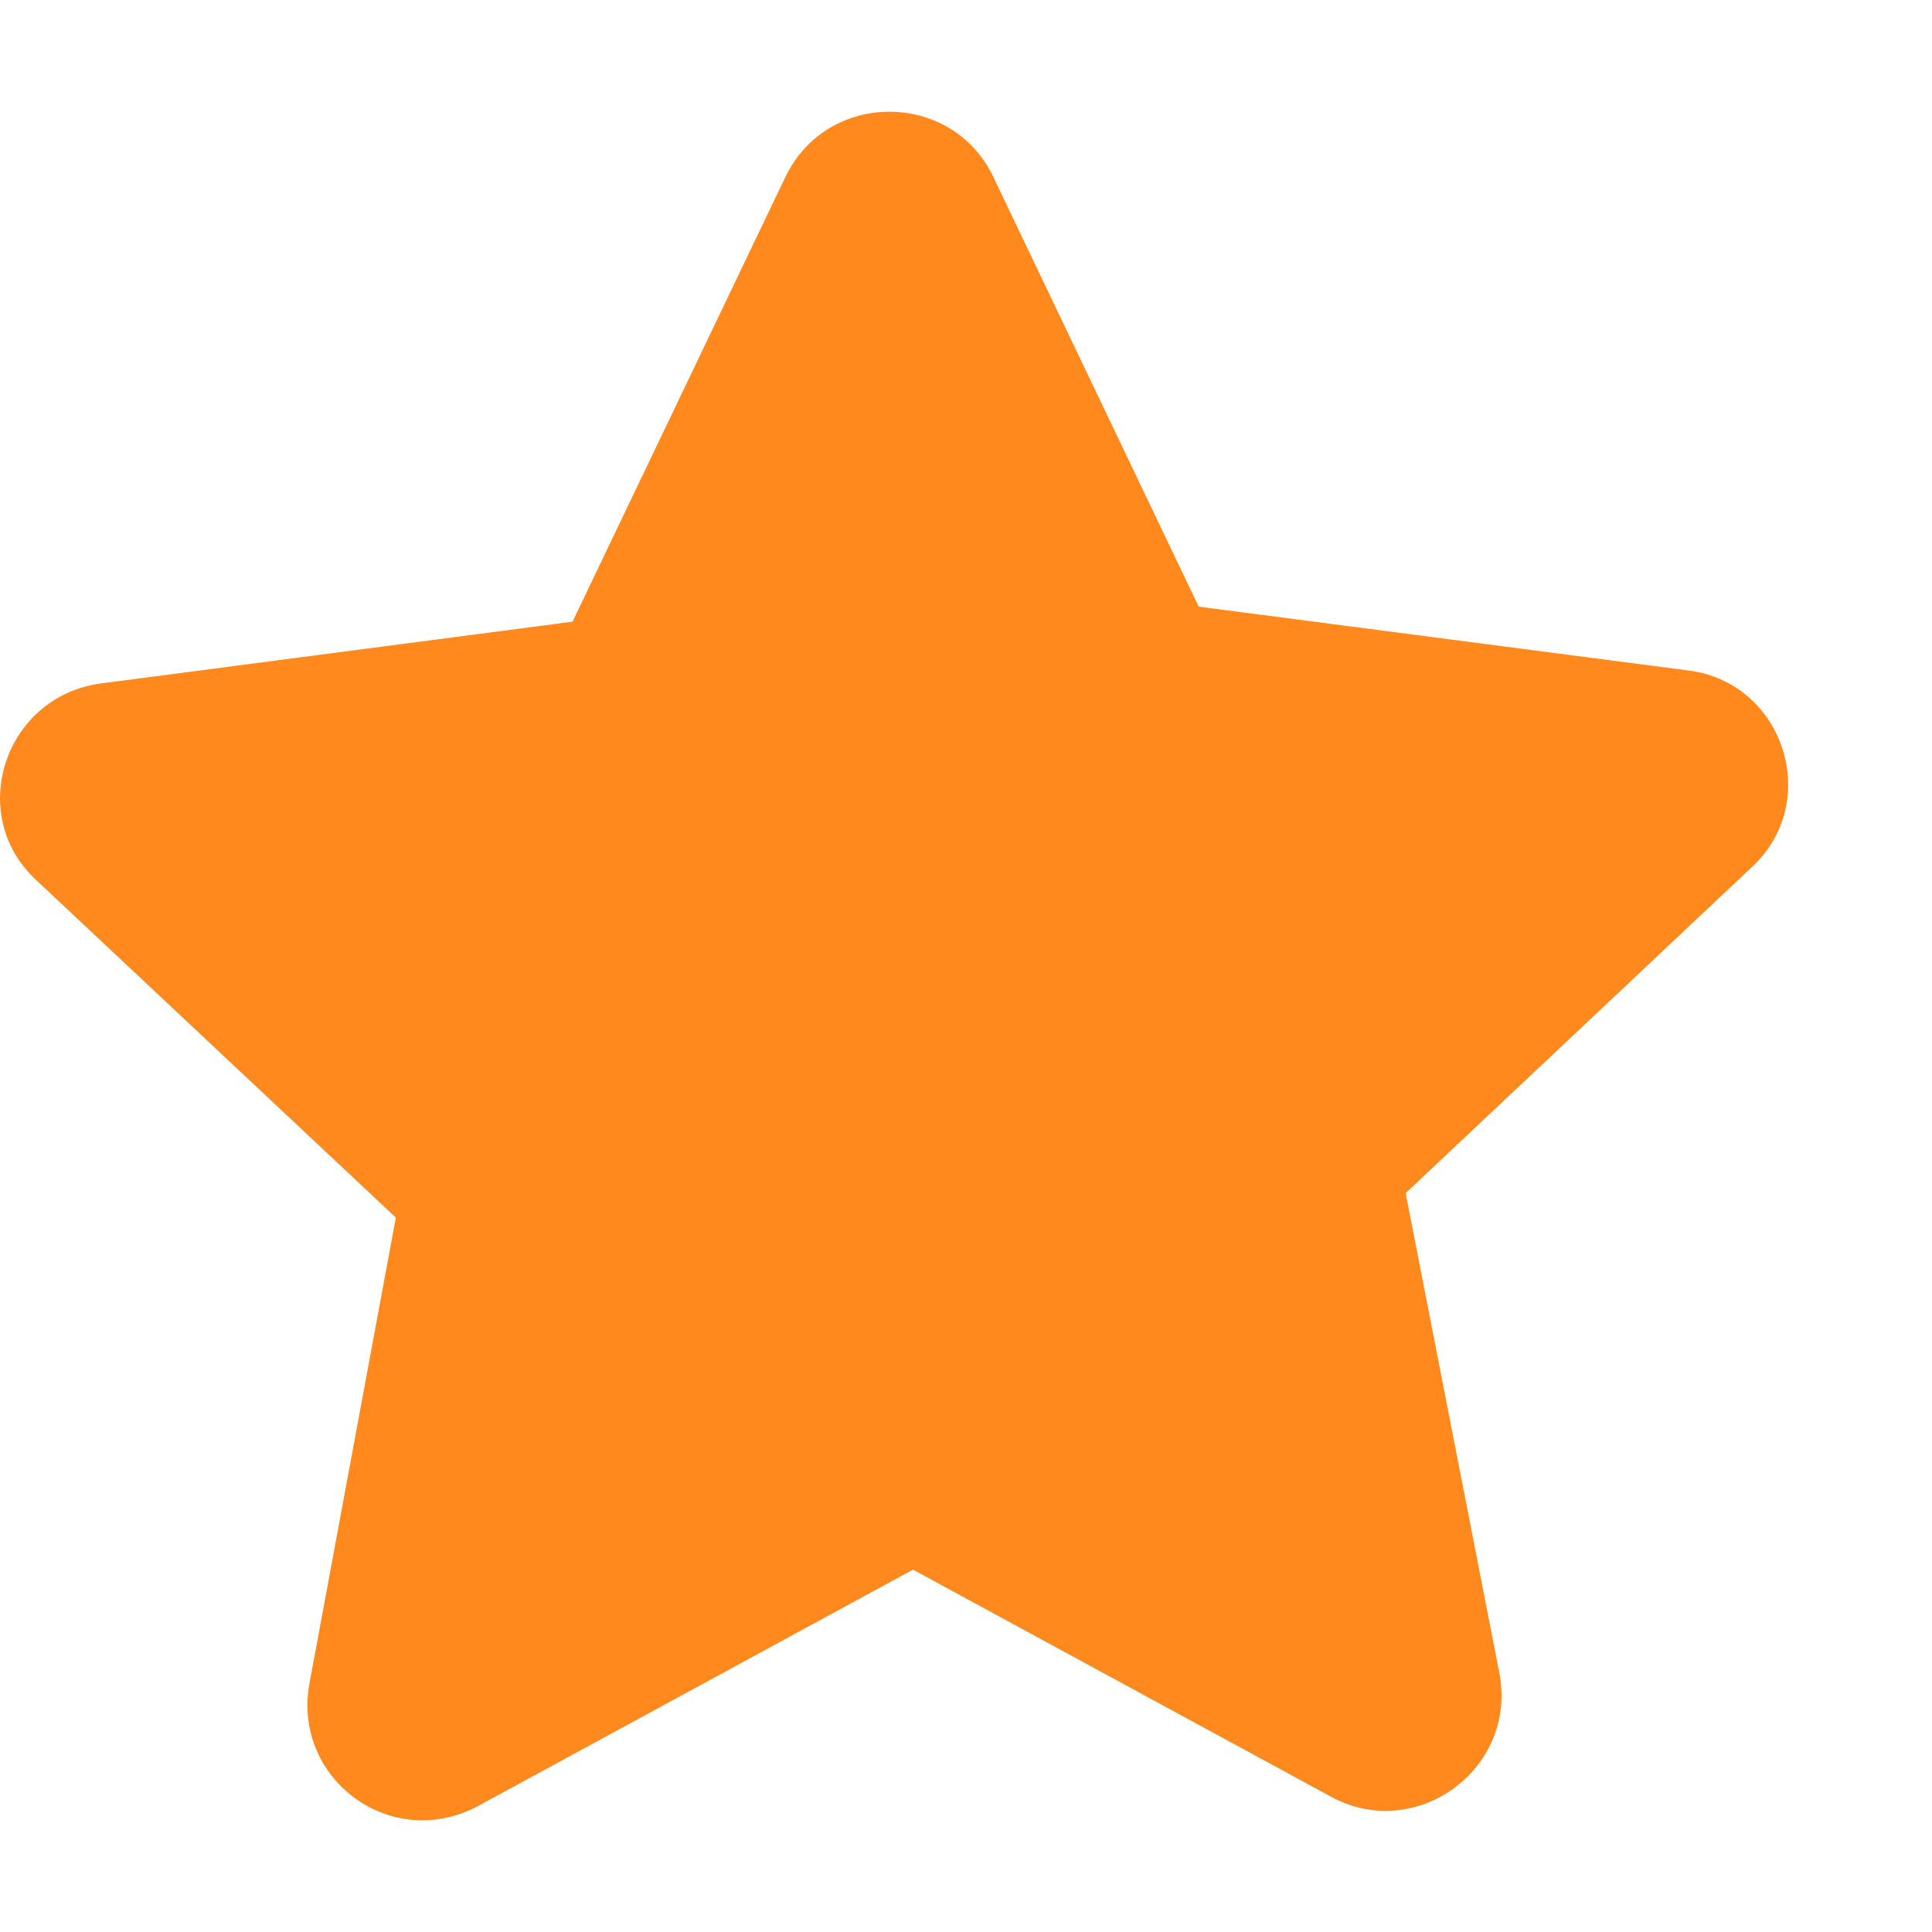 <svg width="9" height="9" viewBox="0 0 9 9" fill="none" xmlns="http://www.w3.org/2000/svg">
<path id="Vector" d="M6.548 5.558L8.16 4.04C8.492 3.734 8.308 3.176 7.862 3.123L5.584 2.826L4.629 0.828C4.437 0.418 3.85 0.418 3.657 0.828L2.667 2.896L0.468 3.184C0.022 3.245 -0.162 3.795 0.17 4.101L1.844 5.672L1.441 7.845C1.362 8.29 1.826 8.63 2.229 8.412L4.253 7.312L6.197 8.368C6.591 8.586 7.065 8.246 6.986 7.801L6.548 5.558Z" fill="#FF891D"/>
</svg>
